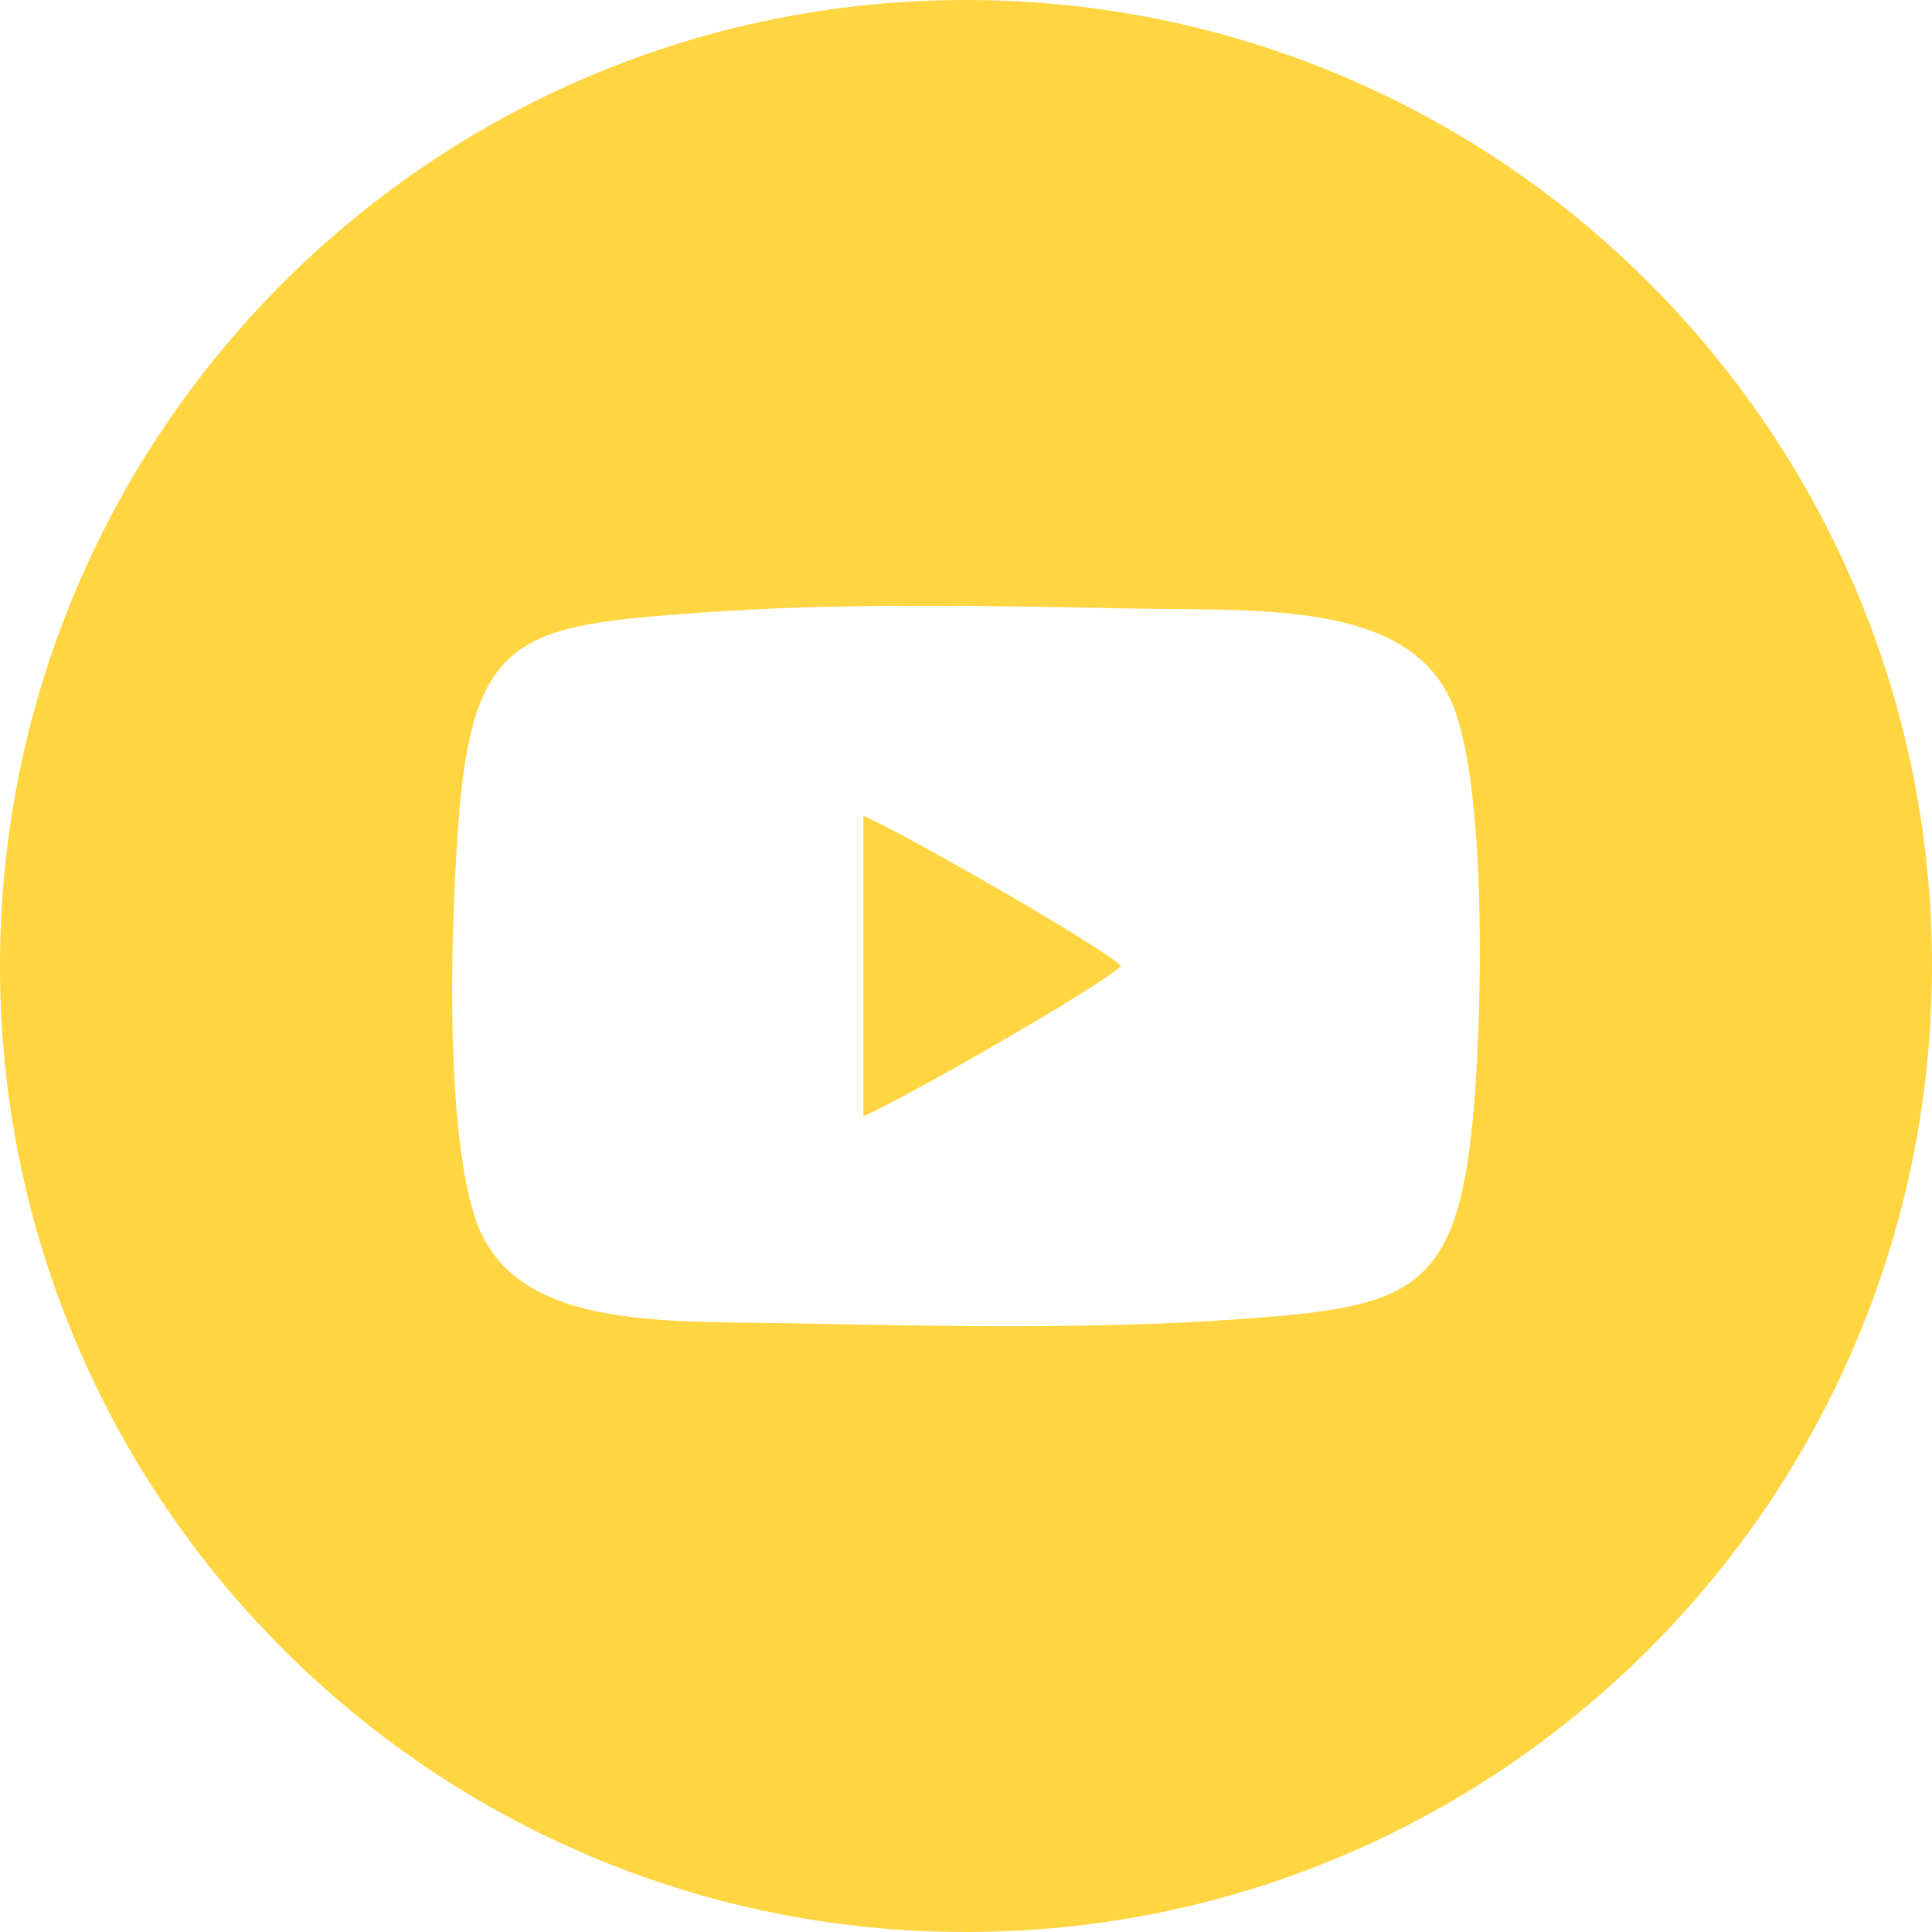 <?xml version="1.0" encoding="UTF-8"?>
<!DOCTYPE svg PUBLIC "-//W3C//DTD SVG 1.1//EN" "http://www.w3.org/Graphics/SVG/1.1/DTD/svg11.dtd">
<!-- Creator: CorelDRAW X8 -->
<svg xmlns="http://www.w3.org/2000/svg" xml:space="preserve" width="204px" height="204px" version="1.1" style="shape-rendering:geometricPrecision; text-rendering:geometricPrecision; image-rendering:optimizeQuality; fill-rule:evenodd; clip-rule:evenodd"
viewBox="0 0 25393 25393"
 xmlns:xlink="http://www.w3.org/1999/xlink">
 <defs>
  <style type="text/css">
   <![CDATA[
    .fil0 {fill:#FFD542}
   ]]>
  </style>
 </defs>
 <g id="Слой_x0020_1">
  <path class="fil0" d="M12696 0c7012,0 12697,5684 12697,12696 0,7012 -5685,12697 -12697,12697 -7012,0 -12696,-5685 -12696,-12697 0,-7012 5684,-12696 12696,-12696zm-3500 8053c-2264,167 -2958,252 -3156,2588 -117,1389 -202,4089 199,5349 479,1504 2460,1368 4256,1404 1873,38 3920,78 5783,-55 2212,-159 2852,-319 3075,-2582 131,-1334 187,-4175 -214,-5373 -504,-1509 -2550,-1352 -4279,-1386 -1829,-37 -3860,-78 -5664,55zm2152 6619c492,-208 3125,-1711 3386,-1975 -257,-262 -2894,-1767 -3386,-1975l0 3950z"/>
 </g>
</svg>
